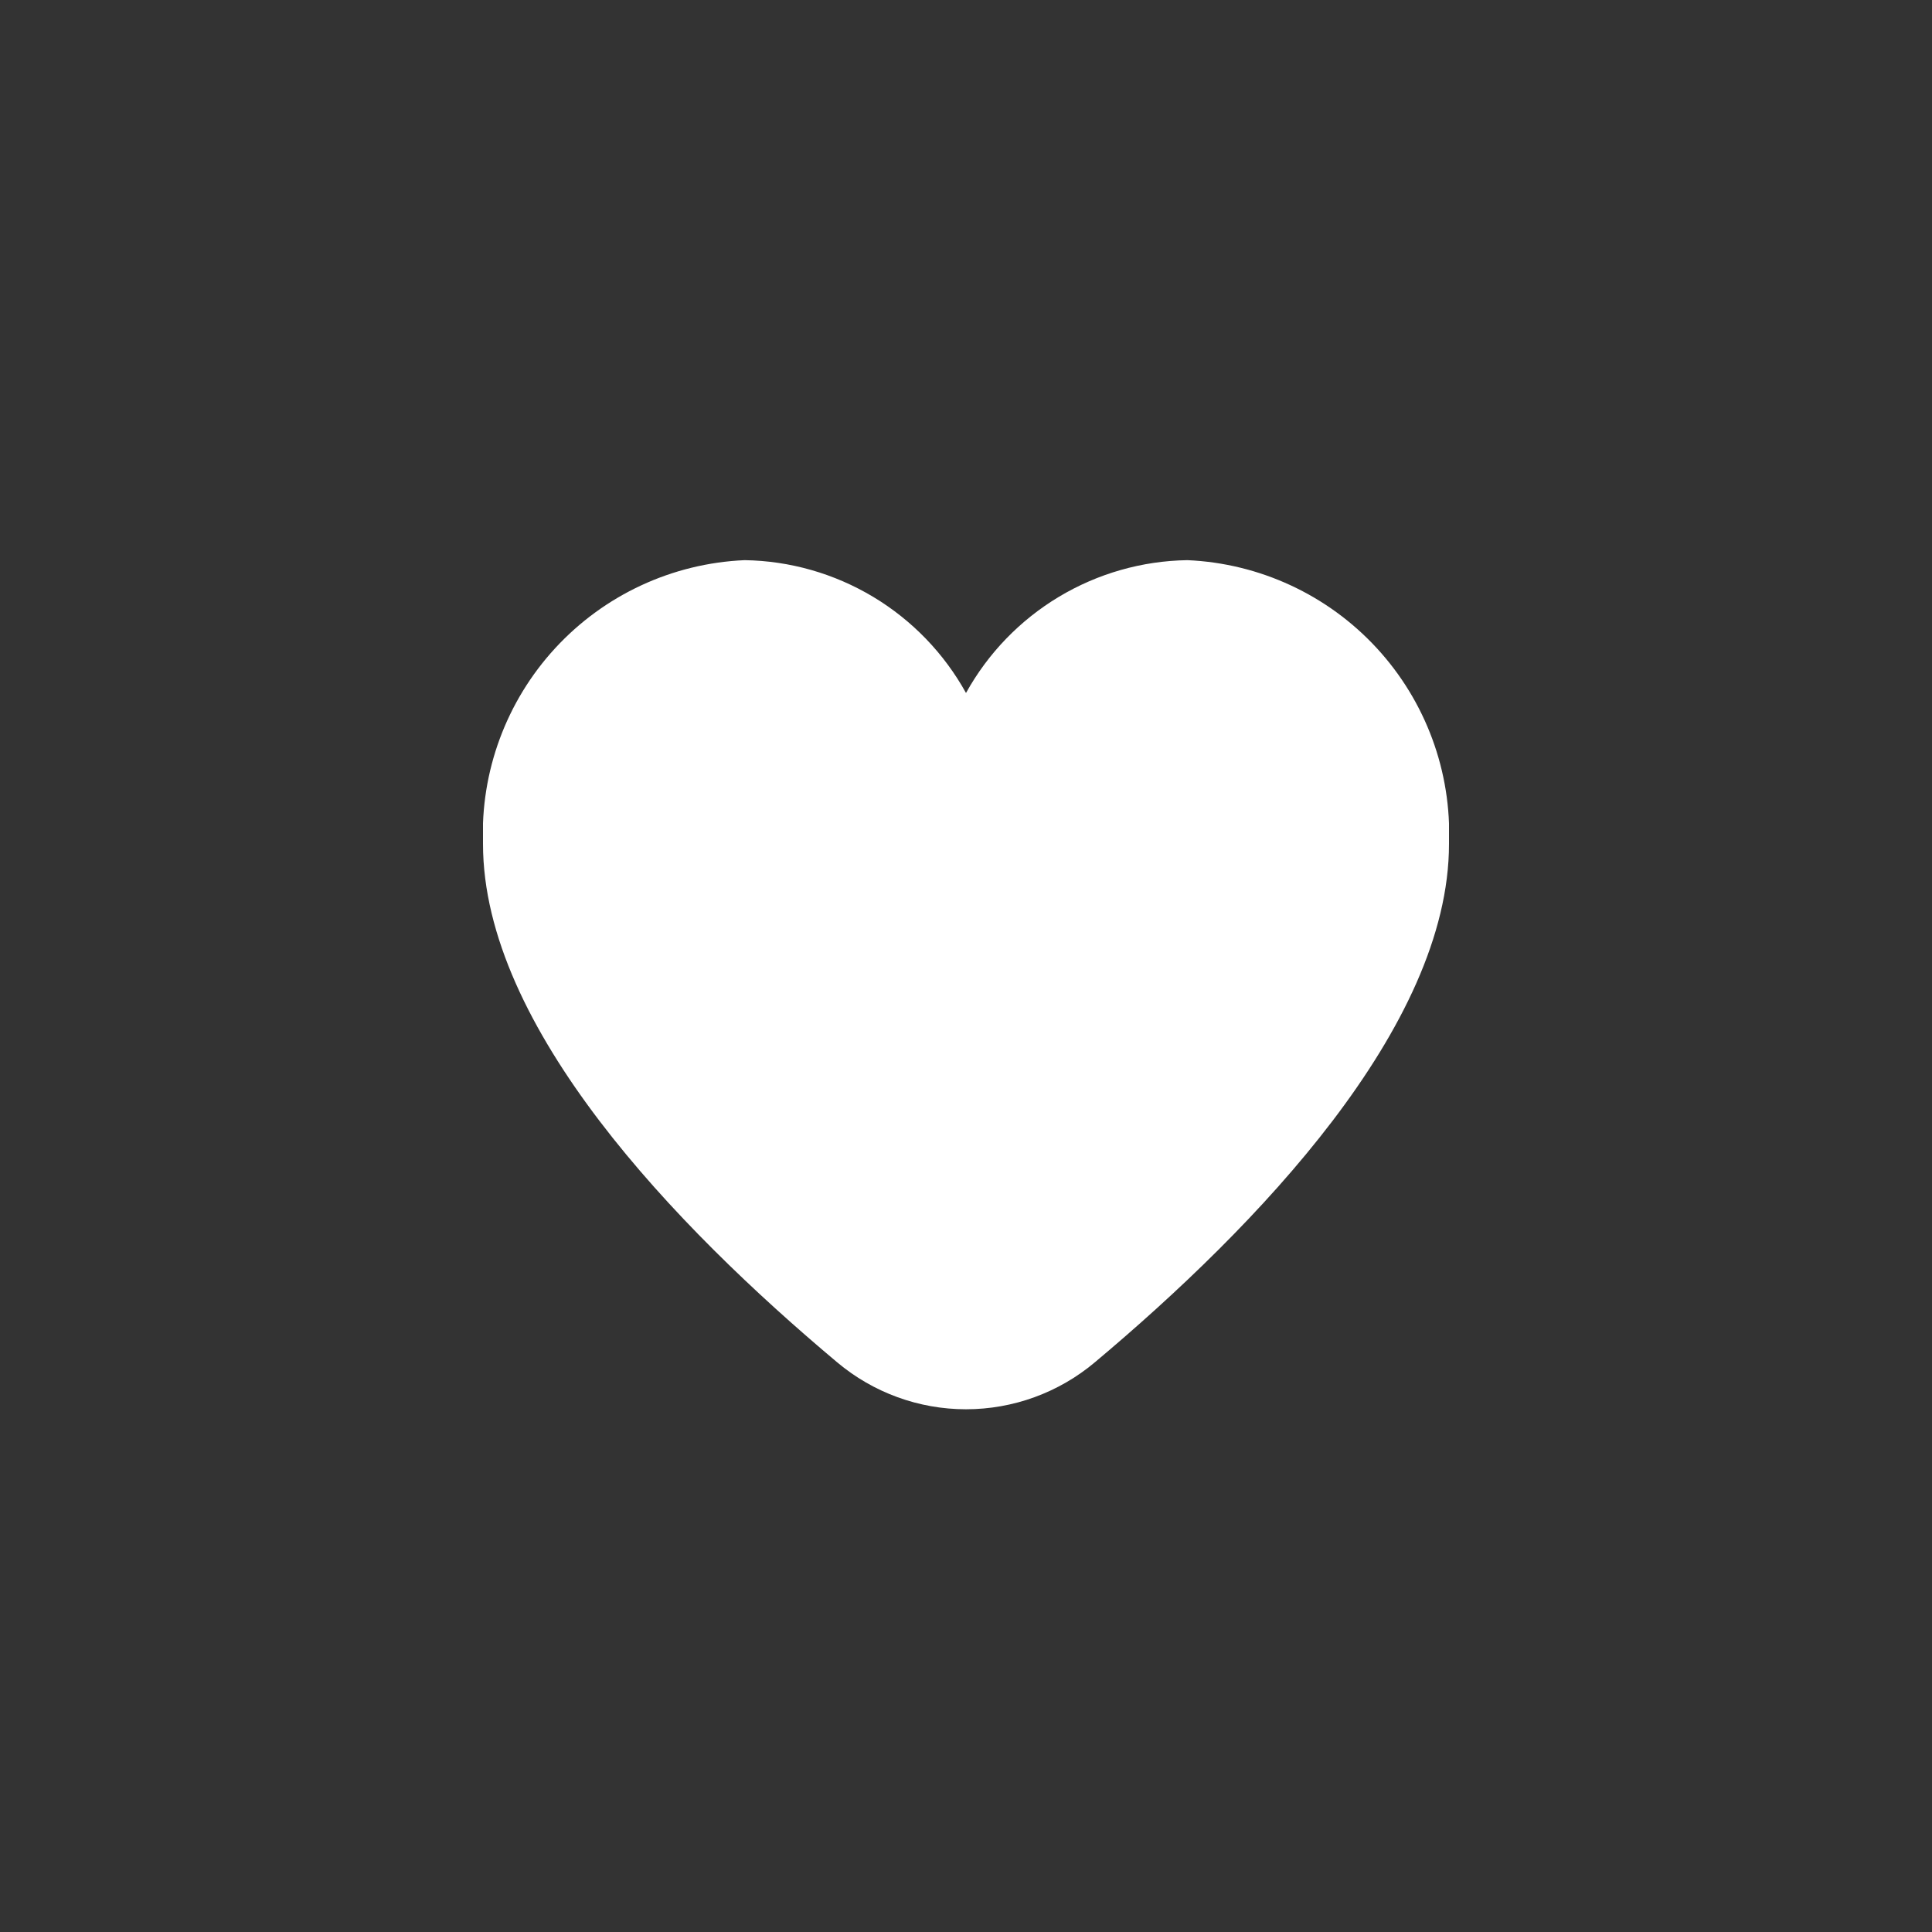 <svg width="48" height="48" viewBox="0 0 48 48" fill="none" xmlns="http://www.w3.org/2000/svg">
<rect x="0" y="0" width="48" height="48" fill="#333333" stroke="none"/>
<g clip-path="url(#clip0_1283_139)">
<path d="M29.5 13.917C28.374 13.934 27.272 14.249 26.307 14.828C25.341 15.408 24.545 16.232 24 17.217C23.455 16.232 22.659 15.408 21.693 14.828C20.727 14.249 19.626 13.934 18.5 13.917C16.705 13.995 15.014 14.78 13.796 16.101C12.578 17.422 11.932 19.172 12 20.967C12 25.514 16.786 30.48 20.8 33.847C21.696 34.6 22.829 35.013 24 35.013C25.171 35.013 26.304 34.6 27.2 33.847C31.214 30.48 36 25.514 36 20.967C36.068 19.172 35.422 17.422 34.204 16.101C32.986 14.78 31.295 13.995 29.5 13.917Z" fill="white"/>
</g>
<defs>
<clipPath id="clip0_1283_139">
<rect width="24" height="24" fill="white" transform="translate(12 12)"/>
</clipPath>
</defs>
</svg>
